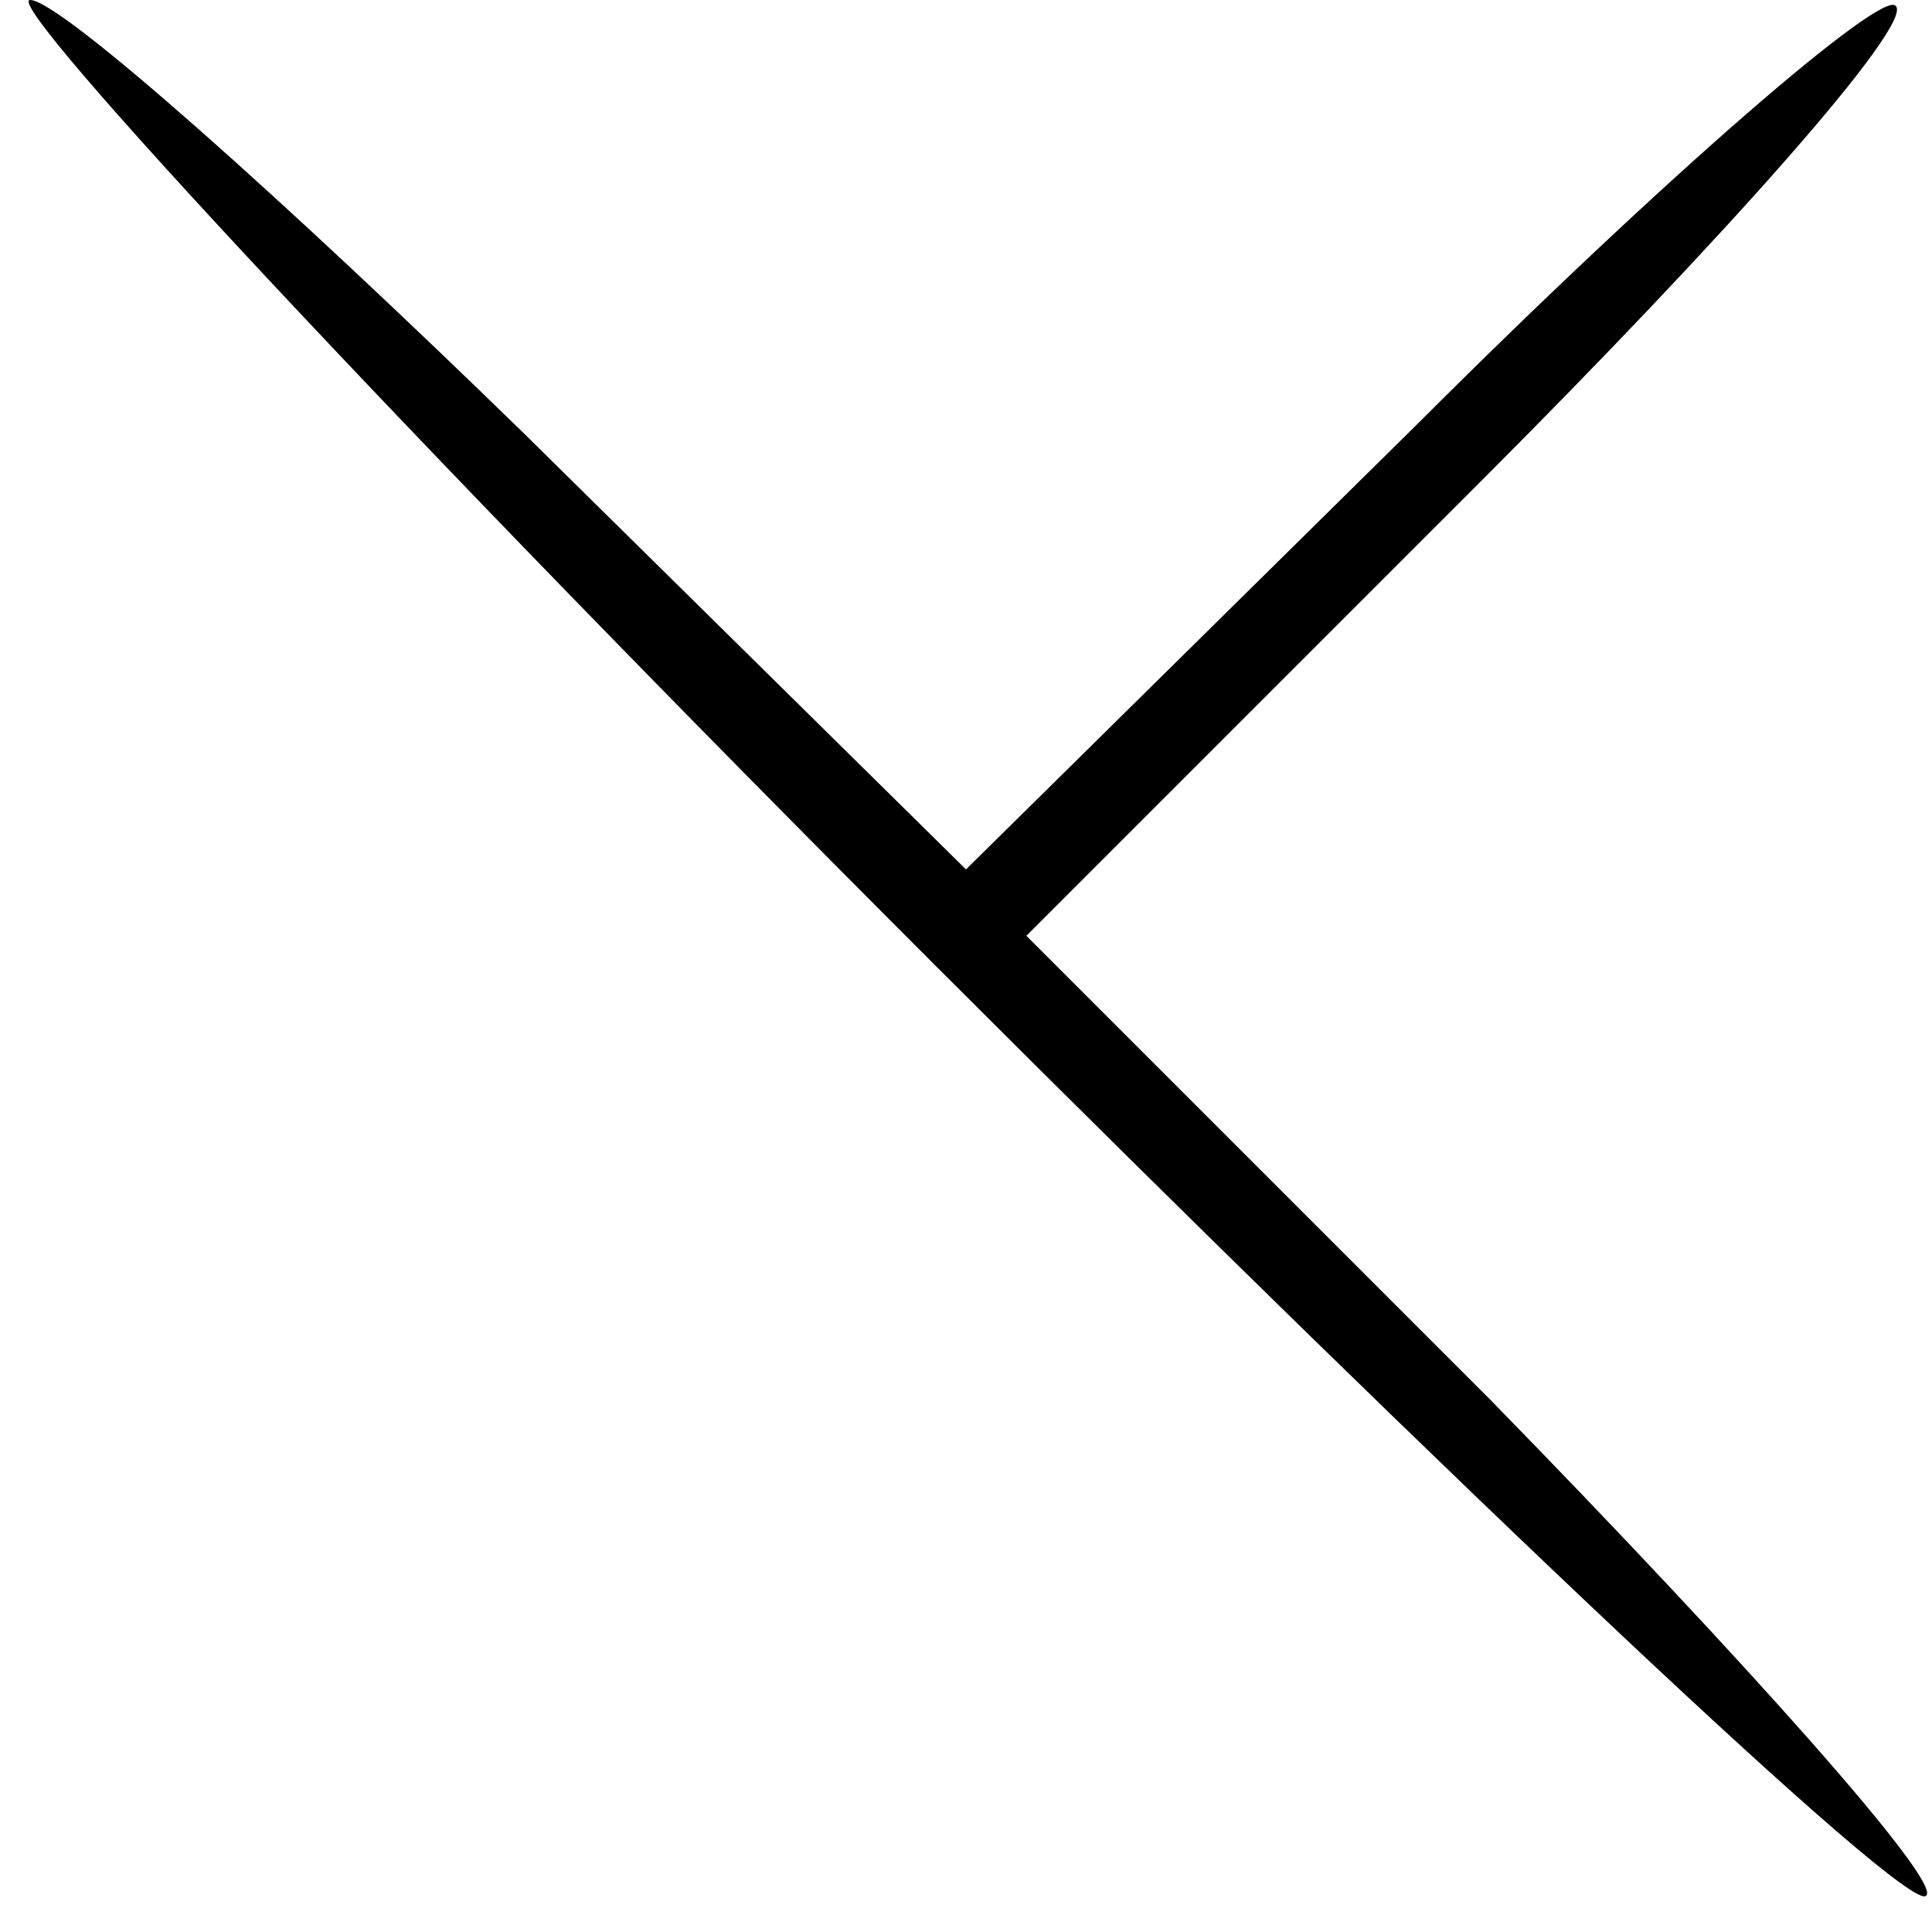 <?xml version="1.0" standalone="no"?>
<!DOCTYPE svg PUBLIC "-//W3C//DTD SVG 20010904//EN"
 "http://www.w3.org/TR/2001/REC-SVG-20010904/DTD/svg10.dtd">
<svg version="1.0" xmlns="http://www.w3.org/2000/svg"
 width="32pt" height="32pt" viewBox="0 0 32 32"
 preserveAspectRatio="xMidYMid meet">
<g transform="translate(0,32) scale(0.1,-0.1)"
fill="#000000" stroke="none">
<path fill="#000000" stroke="none" d="M155 160 c87 -87 161 -157 164 -154 3
2 -30 39 -72 82 l-77 77 75 75 c41 41 72 76 69 79 -2 3 -38 -28 -79 -69 l-75
-74 -73 72 c-40 39 -77 72 -82 72 -5 0 62 -72 150 -160z"/>
</g>
</svg>
